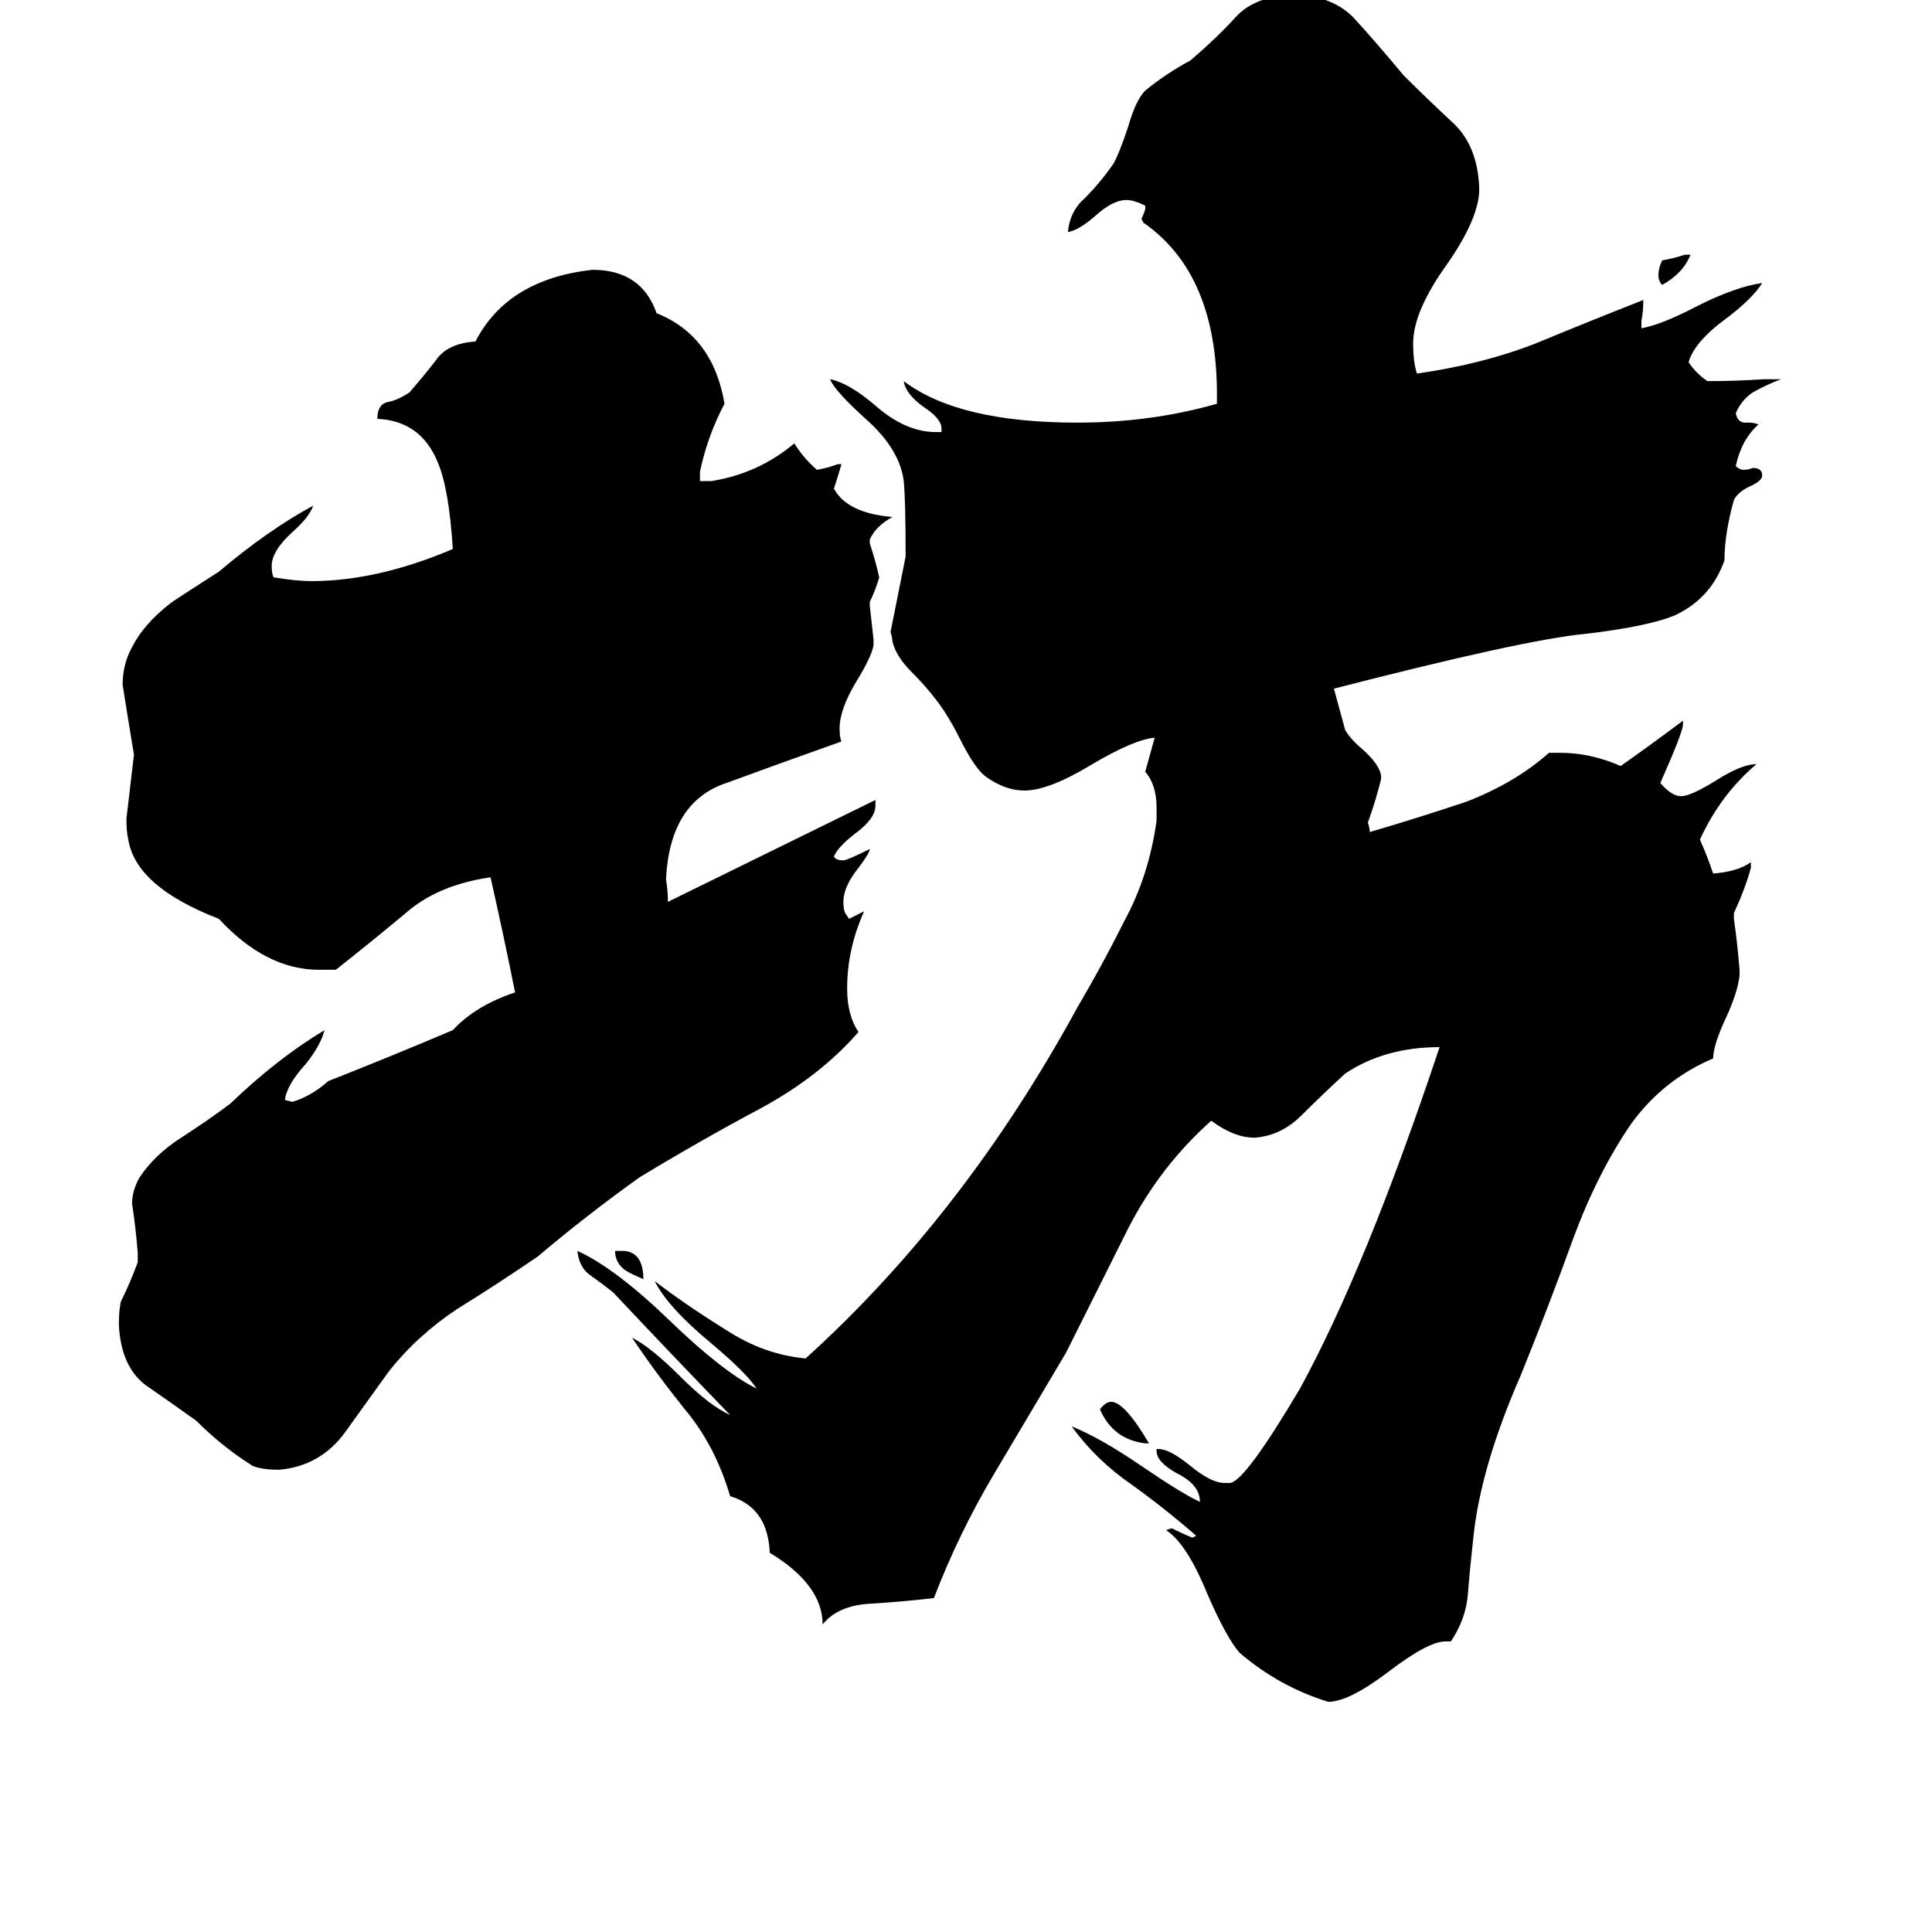 <svg xmlns="http://www.w3.org/2000/svg" viewBox="0 -800 1024 1024">
	<path fill="#000000" d="M326 -137H331Q341 -136 341 -122Q334 -125 331 -127Q326 -131 326 -137ZM893 -665H896Q892 -655 881 -649Q879 -651 879 -654Q879 -658 881 -662Q887 -663 893 -665ZM609 -35H607Q590 -37 583 -53Q586 -57 589 -57Q596 -57 609 -35ZM464 -376V-373Q464 -366 453 -358Q444 -351 442 -346Q443 -344 447 -344Q449 -344 461 -350Q461 -348 455 -340Q447 -330 447 -322Q447 -318 448 -316L450 -313Q454 -315 458 -317Q449 -297 449 -276Q449 -262 455 -253Q435 -230 404 -213Q372 -196 339 -176Q311 -156 285 -134Q263 -119 242 -106Q221 -92 206 -73Q196 -59 183 -41Q170 -23 148 -21Q139 -21 134 -23Q118 -33 104 -47Q90 -57 77 -66Q64 -76 63 -98Q63 -105 64 -110Q69 -120 73 -131V-136Q72 -149 70 -162Q70 -169 74 -176Q82 -188 96 -197Q110 -206 122 -215Q147 -239 172 -254Q170 -246 162 -236Q152 -225 151 -217L155 -216Q165 -219 174 -227Q207 -240 240 -254Q252 -267 273 -274Q267 -304 260 -335Q232 -331 215 -316Q197 -301 178 -286H169Q141 -286 116 -313Q72 -330 68 -355Q67 -359 67 -366Q69 -383 71 -400Q68 -418 65 -437Q65 -448 70 -457Q76 -469 90 -480Q91 -481 116 -497Q142 -519 166 -532Q164 -526 155 -518Q144 -508 144 -500Q144 -496 145 -494Q157 -492 165 -492Q200 -492 240 -509Q238 -541 232 -555Q223 -577 200 -578Q200 -586 206 -587Q211 -588 217 -592Q224 -600 231 -609Q237 -618 252 -619Q269 -652 314 -657Q340 -657 348 -634Q378 -622 384 -586Q375 -569 371 -550V-545H377Q402 -549 421 -565Q426 -557 433 -551Q439 -552 444 -554H446Q444 -547 442 -541Q449 -528 473 -526Q464 -521 461 -514V-512Q464 -503 466 -494Q464 -487 461 -481V-479Q462 -470 463 -461V-458Q462 -452 454 -439Q445 -424 445 -414Q445 -409 446 -407Q415 -396 385 -385Q355 -375 353 -334Q354 -328 354 -322Q409 -349 464 -376ZM769 70H766Q757 70 736 86Q715 102 704 102Q678 94 657 76Q650 68 640 45Q629 18 618 11L621 10Q627 13 632 15L634 14Q618 0 600 -13Q581 -26 568 -44Q583 -38 605 -23Q627 -8 636 -4Q636 -13 624 -19Q613 -25 613 -31V-32H614Q620 -32 631 -23Q642 -14 649 -14H652Q660 -15 689 -64Q724 -128 763 -245Q734 -245 713 -231Q701 -220 690 -209Q679 -198 665 -197Q654 -197 642 -206Q615 -182 598 -149Q582 -117 565 -83Q546 -51 527 -19Q508 13 495 47Q478 49 461 50Q444 51 436 61Q436 40 408 23Q407 -1 387 -7Q379 -34 363 -53Q347 -73 335 -91Q345 -86 361 -70Q376 -55 387 -50Q356 -82 325 -115Q320 -119 313 -124Q307 -128 306 -137Q326 -128 355 -100Q383 -73 401 -64Q396 -72 377 -88Q354 -107 347 -121Q364 -108 385 -95Q405 -82 427 -80Q511 -156 571 -266Q584 -288 596 -312Q609 -336 613 -365V-372Q613 -384 607 -391L612 -409Q601 -408 579 -395Q556 -381 543 -381Q533 -381 523 -388Q517 -392 509 -408Q503 -420 497 -428Q491 -436 483 -444Q475 -452 473 -460Q473 -462 472 -465Q476 -485 480 -505Q480 -535 479 -545Q477 -561 461 -576Q442 -593 440 -599Q450 -597 464 -585Q480 -571 496 -571H499V-573Q499 -578 490 -584Q480 -591 479 -598Q508 -576 571 -576Q610 -576 645 -586V-591Q645 -655 606 -682L605 -684Q606 -686 607 -689V-691Q601 -694 597 -694Q590 -694 581 -686Q572 -678 566 -677Q567 -688 575 -695Q583 -703 590 -713Q593 -718 598 -733Q602 -747 607 -752Q618 -761 631 -768Q645 -780 655 -791Q665 -802 686 -803Q707 -802 718 -790Q729 -778 744 -760Q756 -748 770 -735Q783 -723 784 -701V-698Q783 -683 767 -660Q749 -635 749 -618Q749 -608 751 -602Q786 -607 814 -618Q843 -630 871 -641Q871 -635 870 -630V-626Q881 -628 900 -638Q920 -648 934 -650Q929 -642 916 -632Q898 -619 895 -608Q899 -602 905 -598Q920 -598 935 -599H944Q936 -596 929 -592Q923 -588 920 -581Q921 -576 925 -576H927Q930 -576 932 -575Q923 -567 920 -553Q922 -551 924 -551Q927 -551 929 -552Q934 -552 934 -548Q934 -545 927 -542Q921 -539 919 -535Q914 -517 914 -503Q907 -483 888 -474Q874 -468 840 -464Q808 -461 707 -435Q710 -424 713 -413Q716 -408 722 -403Q731 -395 732 -389V-387Q729 -375 725 -364Q726 -361 726 -359Q750 -366 777 -375Q803 -385 821 -401H827Q843 -401 859 -394Q876 -406 892 -418V-416Q892 -412 880 -385Q886 -378 891 -378Q896 -378 909 -386Q923 -395 931 -395Q912 -379 901 -355Q905 -346 908 -337Q921 -338 928 -343V-340Q925 -329 919 -316V-313Q921 -299 922 -286V-283Q921 -274 915 -261Q908 -246 908 -239Q882 -228 865 -205Q847 -179 834 -144Q821 -108 806 -71Q785 -23 781 14Q779 32 778 45Q777 58 769 70Z"/>
</svg>